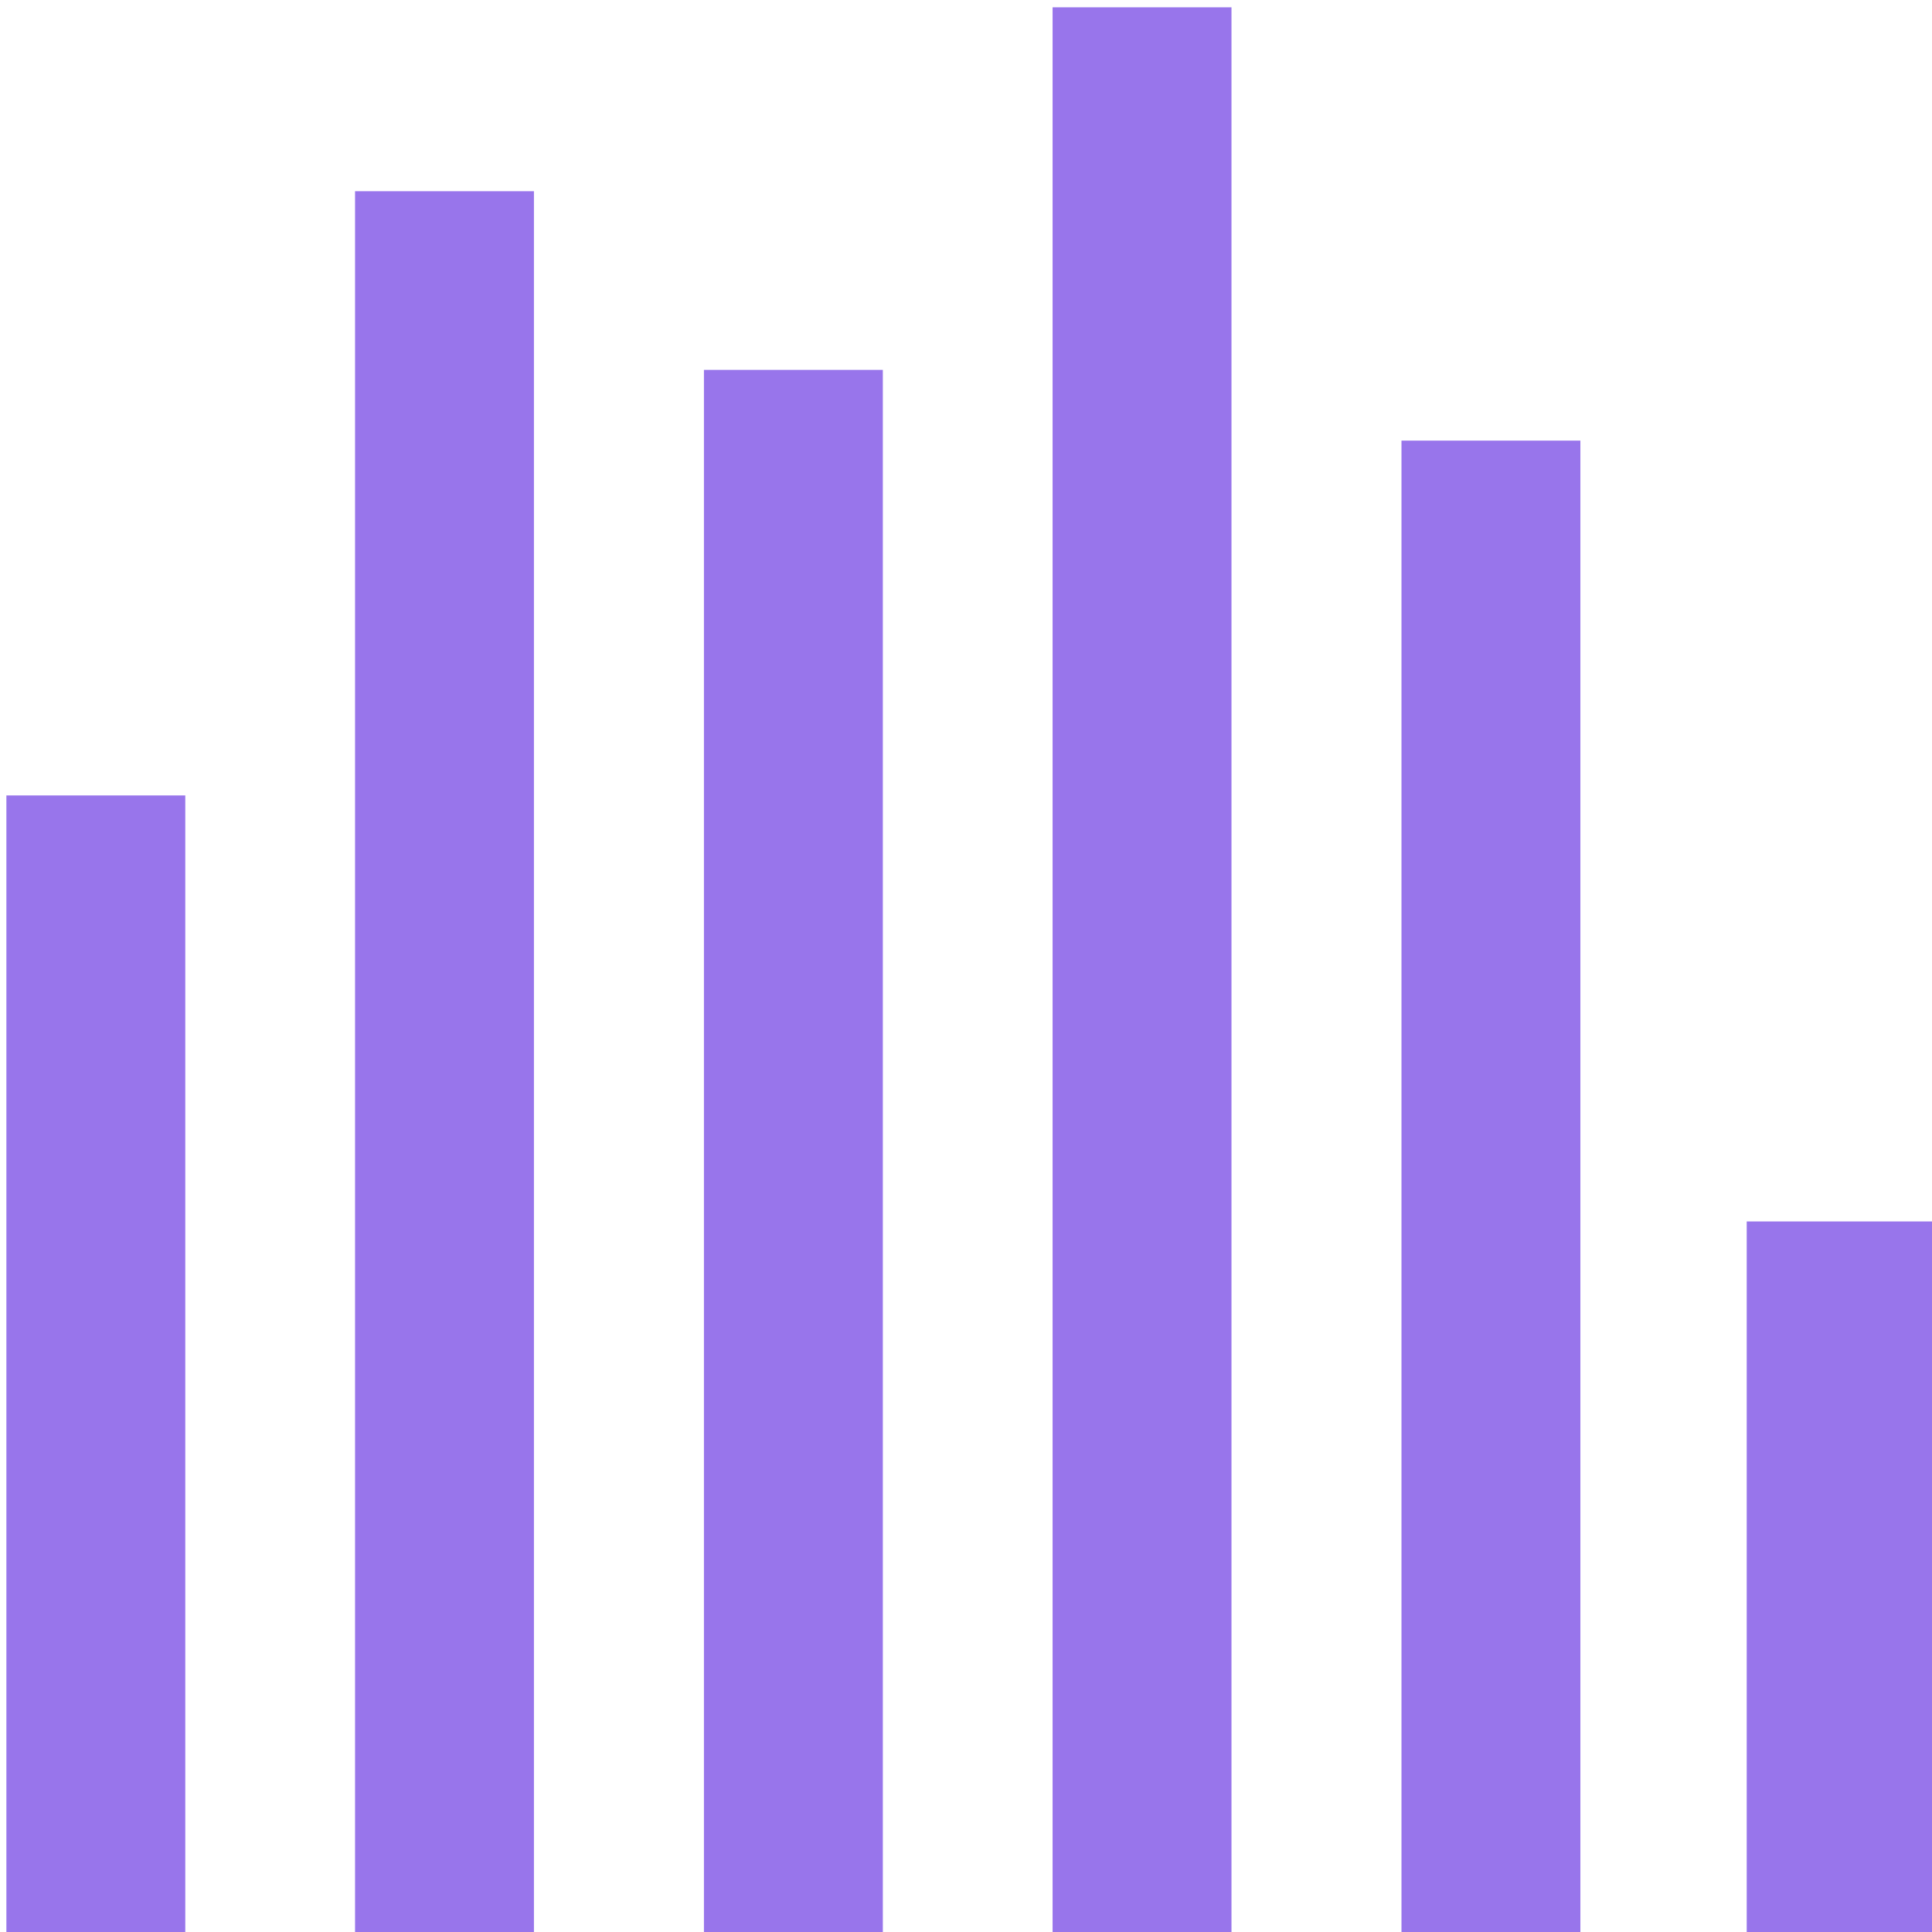 <?xml version="1.0" encoding="UTF-8" standalone="no"?>
<!-- Created with Inkscape (http://www.inkscape.org/) -->

<svg
   xmlns:dc="http://purl.org/dc/elements/1.1/"
   xmlns:cc="http://creativecommons.org/ns#"
   xmlns:rdf="http://www.w3.org/1999/02/22-rdf-syntax-ns#"
   xmlns:svg="http://www.w3.org/2000/svg"
   xmlns="http://www.w3.org/2000/svg"
   xmlns:sodipodi="http://sodipodi.sourceforge.net/DTD/sodipodi-0.dtd"
   xmlns:inkscape="http://www.inkscape.org/namespaces/inkscape"
   width="32"
   height="32"
   viewBox="0 0 8.467 8.467"
   version="1.1"
   id="svg975"
   inkscape:version="0.92.5 (2060ec1f9f, 2020-04-08)"
   sodipodi:docname="oas_favicon.svg">
  <defs
     id="defs969" />
  <sodipodi:namedview
     id="base"
     pagecolor="#ffffff"
     bordercolor="#666666"
     borderopacity="1.0"
     inkscape:pageopacity="0.0"
     inkscape:pageshadow="2"
     inkscape:zoom="11.2"
     inkscape:cx="23.684778"
     inkscape:cy="16.613702"
     inkscape:document-units="mm"
     inkscape:current-layer="layer1"
     showgrid="false"
     fit-margin-top="0"
     fit-margin-left="0"
     fit-margin-right="0"
     fit-margin-bottom="0"
     inkscape:window-width="950"
     inkscape:window-height="1044"
     inkscape:window-x="962"
     inkscape:window-y="4"
     inkscape:window-maximized="0"
     units="px" />
  <g
     inkscape:label="Layer 1"
     inkscape:groupmode="layer"
     id="layer1"
     transform="translate(-71.829,-98.352)">
    <rect
       style="display:inline;fill:#9672eb;fill-opacity:0.979;stroke-width:0.088"
       class="cls-47"
       x="79.484"
       y="103.705"
       width="0.815"
       height="3.133"
       id="rect306-0-3" />
    <rect
       style="display:inline;fill:#9672eb;fill-opacity:0.979;stroke-width:0.088"
       class="cls-48"
       x="77.971"
       y="100.283"
       width="0.784"
       height="6.555"
       id="rect308-5-6" />
    <rect
       style="display:inline;fill:#9672eb;fill-opacity:0.979;stroke-width:0.095"
       class="cls-49"
       x="76.442"
       y="98.384"
       width="0.784"
       height="8.454"
       id="rect310-1-7" />
    <rect
       style="display:inline;fill:#9672eb;fill-opacity:0.979;stroke-width:0.091"
       class="cls-45"
       x="74.914"
       y="99.973"
       width="0.784"
       height="6.865"
       id="rect312-1-5" />
    <rect
       style="display:inline;fill:#9672eb;fill-opacity:0.979;stroke-width:0.093"
       class="cls-41"
       x="73.385"
       y="99.19"
       width="0.784"
       height="7.648"
       id="rect314-0-3" />
    <rect
       style="display:inline;fill:#9672eb;fill-opacity:0.979;stroke-width:0.088"
       class="cls-38"
       x="71.857"
       y="101.838"
       width="0.784"
       height="5"
       id="rect316-8-5" />
  </g>
</svg>
